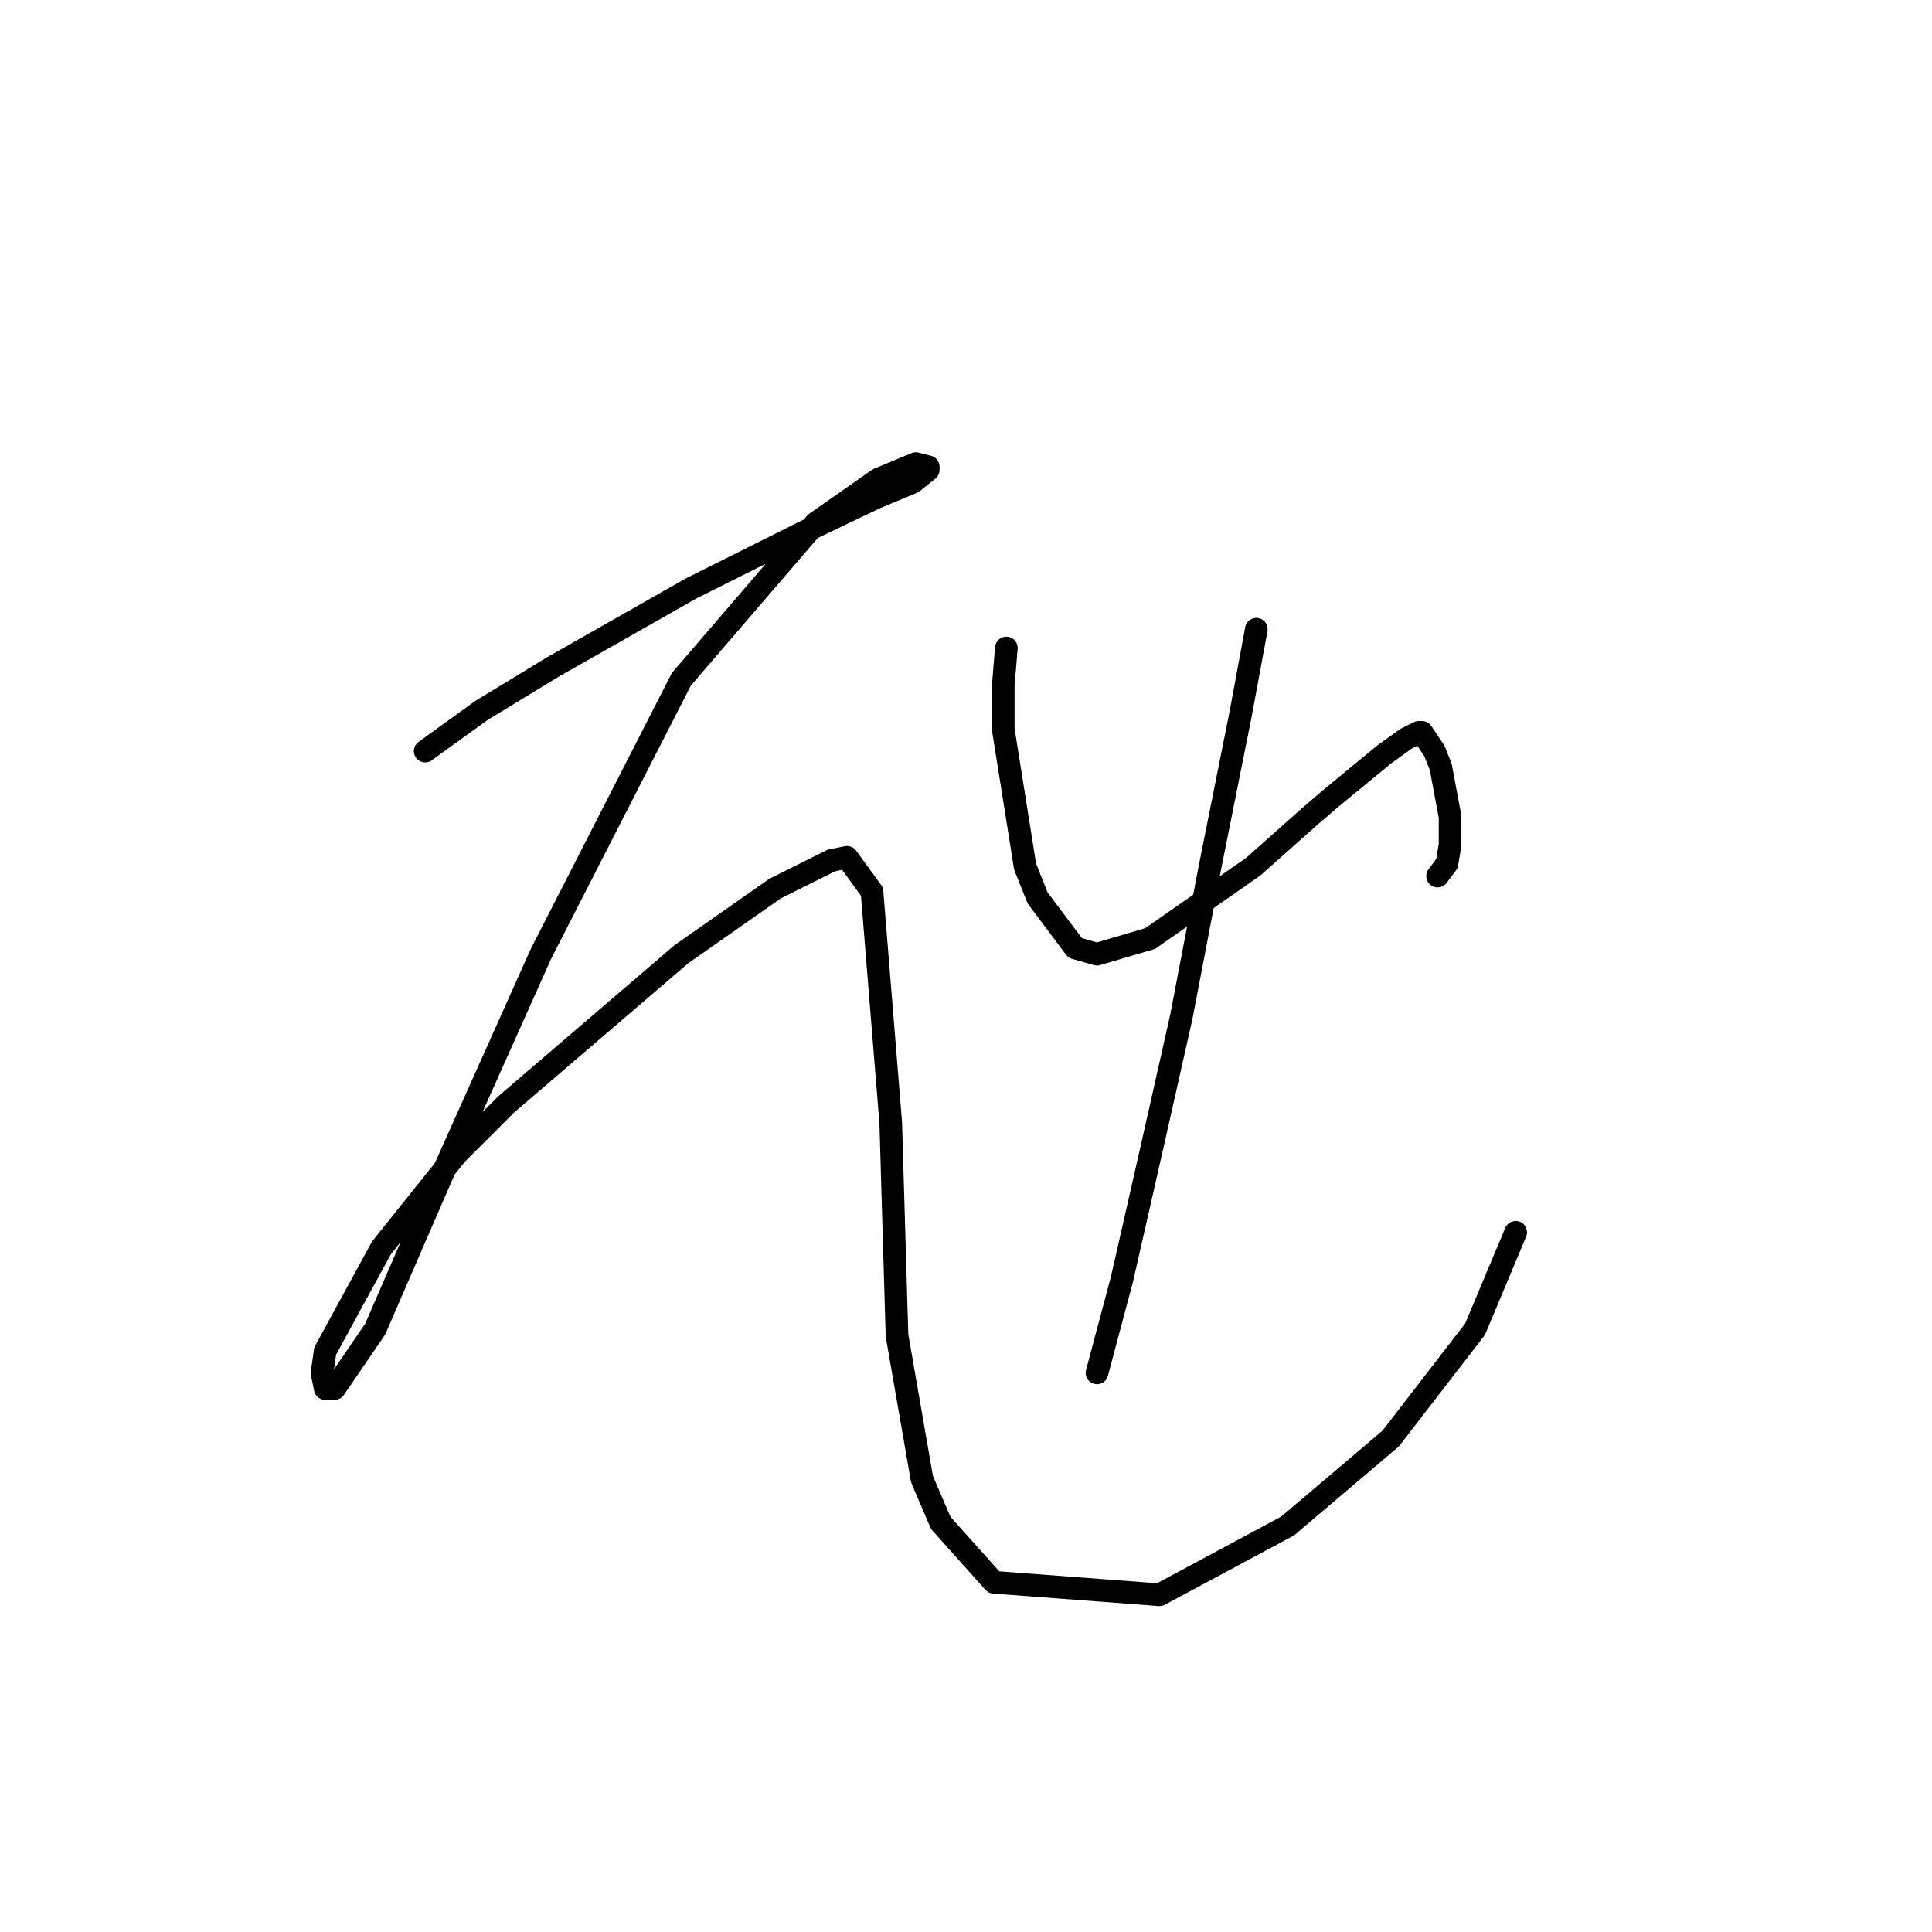 <?xml version="1.0" standalone="no"?>
    <svg width="256" height="256" xmlns="http://www.w3.org/2000/svg" version="1.1">
    <polyline stroke="black" stroke-width="3" stroke-linecap="round" fill="transparent" stroke-linejoin="round" points="56.338 99.524 63.79 94.141 73.313 88.345 91.531 77.994 99.811 73.853 106.436 70.541 115.959 65.987 120.927 63.916 122.998 62.26 122.998 61.846 121.341 61.432 116.373 63.502 108.092 69.299 90.289 90.001 71.657 126.436 59.236 154.177 55.095 163.699 49.713 176.121 44.331 183.987 43.088 183.987 42.674 181.917 43.088 179.019 50.541 165.356 60.478 152.934 67.103 146.31 90.289 126.436 102.71 117.741 110.162 114.015 112.233 113.601 115.545 118.155 118.029 148.794 118.857 176.949 122.169 195.994 124.654 201.791 131.692 209.658 153.636 211.314 170.612 202.205 184.275 190.612 195.454 176.121 200.837 163.285 200.837 163.285 " />
        <polyline stroke="black" stroke-width="3" stroke-linecap="round" fill="transparent" stroke-linejoin="round" points="133.348 85.86 132.934 90.829 132.934 96.625 135.833 114.843 137.489 118.983 142.457 125.608 145.356 126.436 152.394 124.366 166.057 114.843 173.51 108.218 176.408 105.734 183.447 99.938 186.345 97.867 188.001 97.039 188.415 97.039 190.072 99.524 190.9 101.594 192.142 108.218 192.142 111.945 191.728 114.429 190.486 116.085 190.486 116.085 " />
        <polyline stroke="black" stroke-width="3" stroke-linecap="round" fill="transparent" stroke-linejoin="round" points="166.471 83.376 164.401 94.555 160.261 115.257 156.535 134.717 152.808 151.278 148.668 169.496 145.356 181.917 145.356 181.917 " />
        </svg>